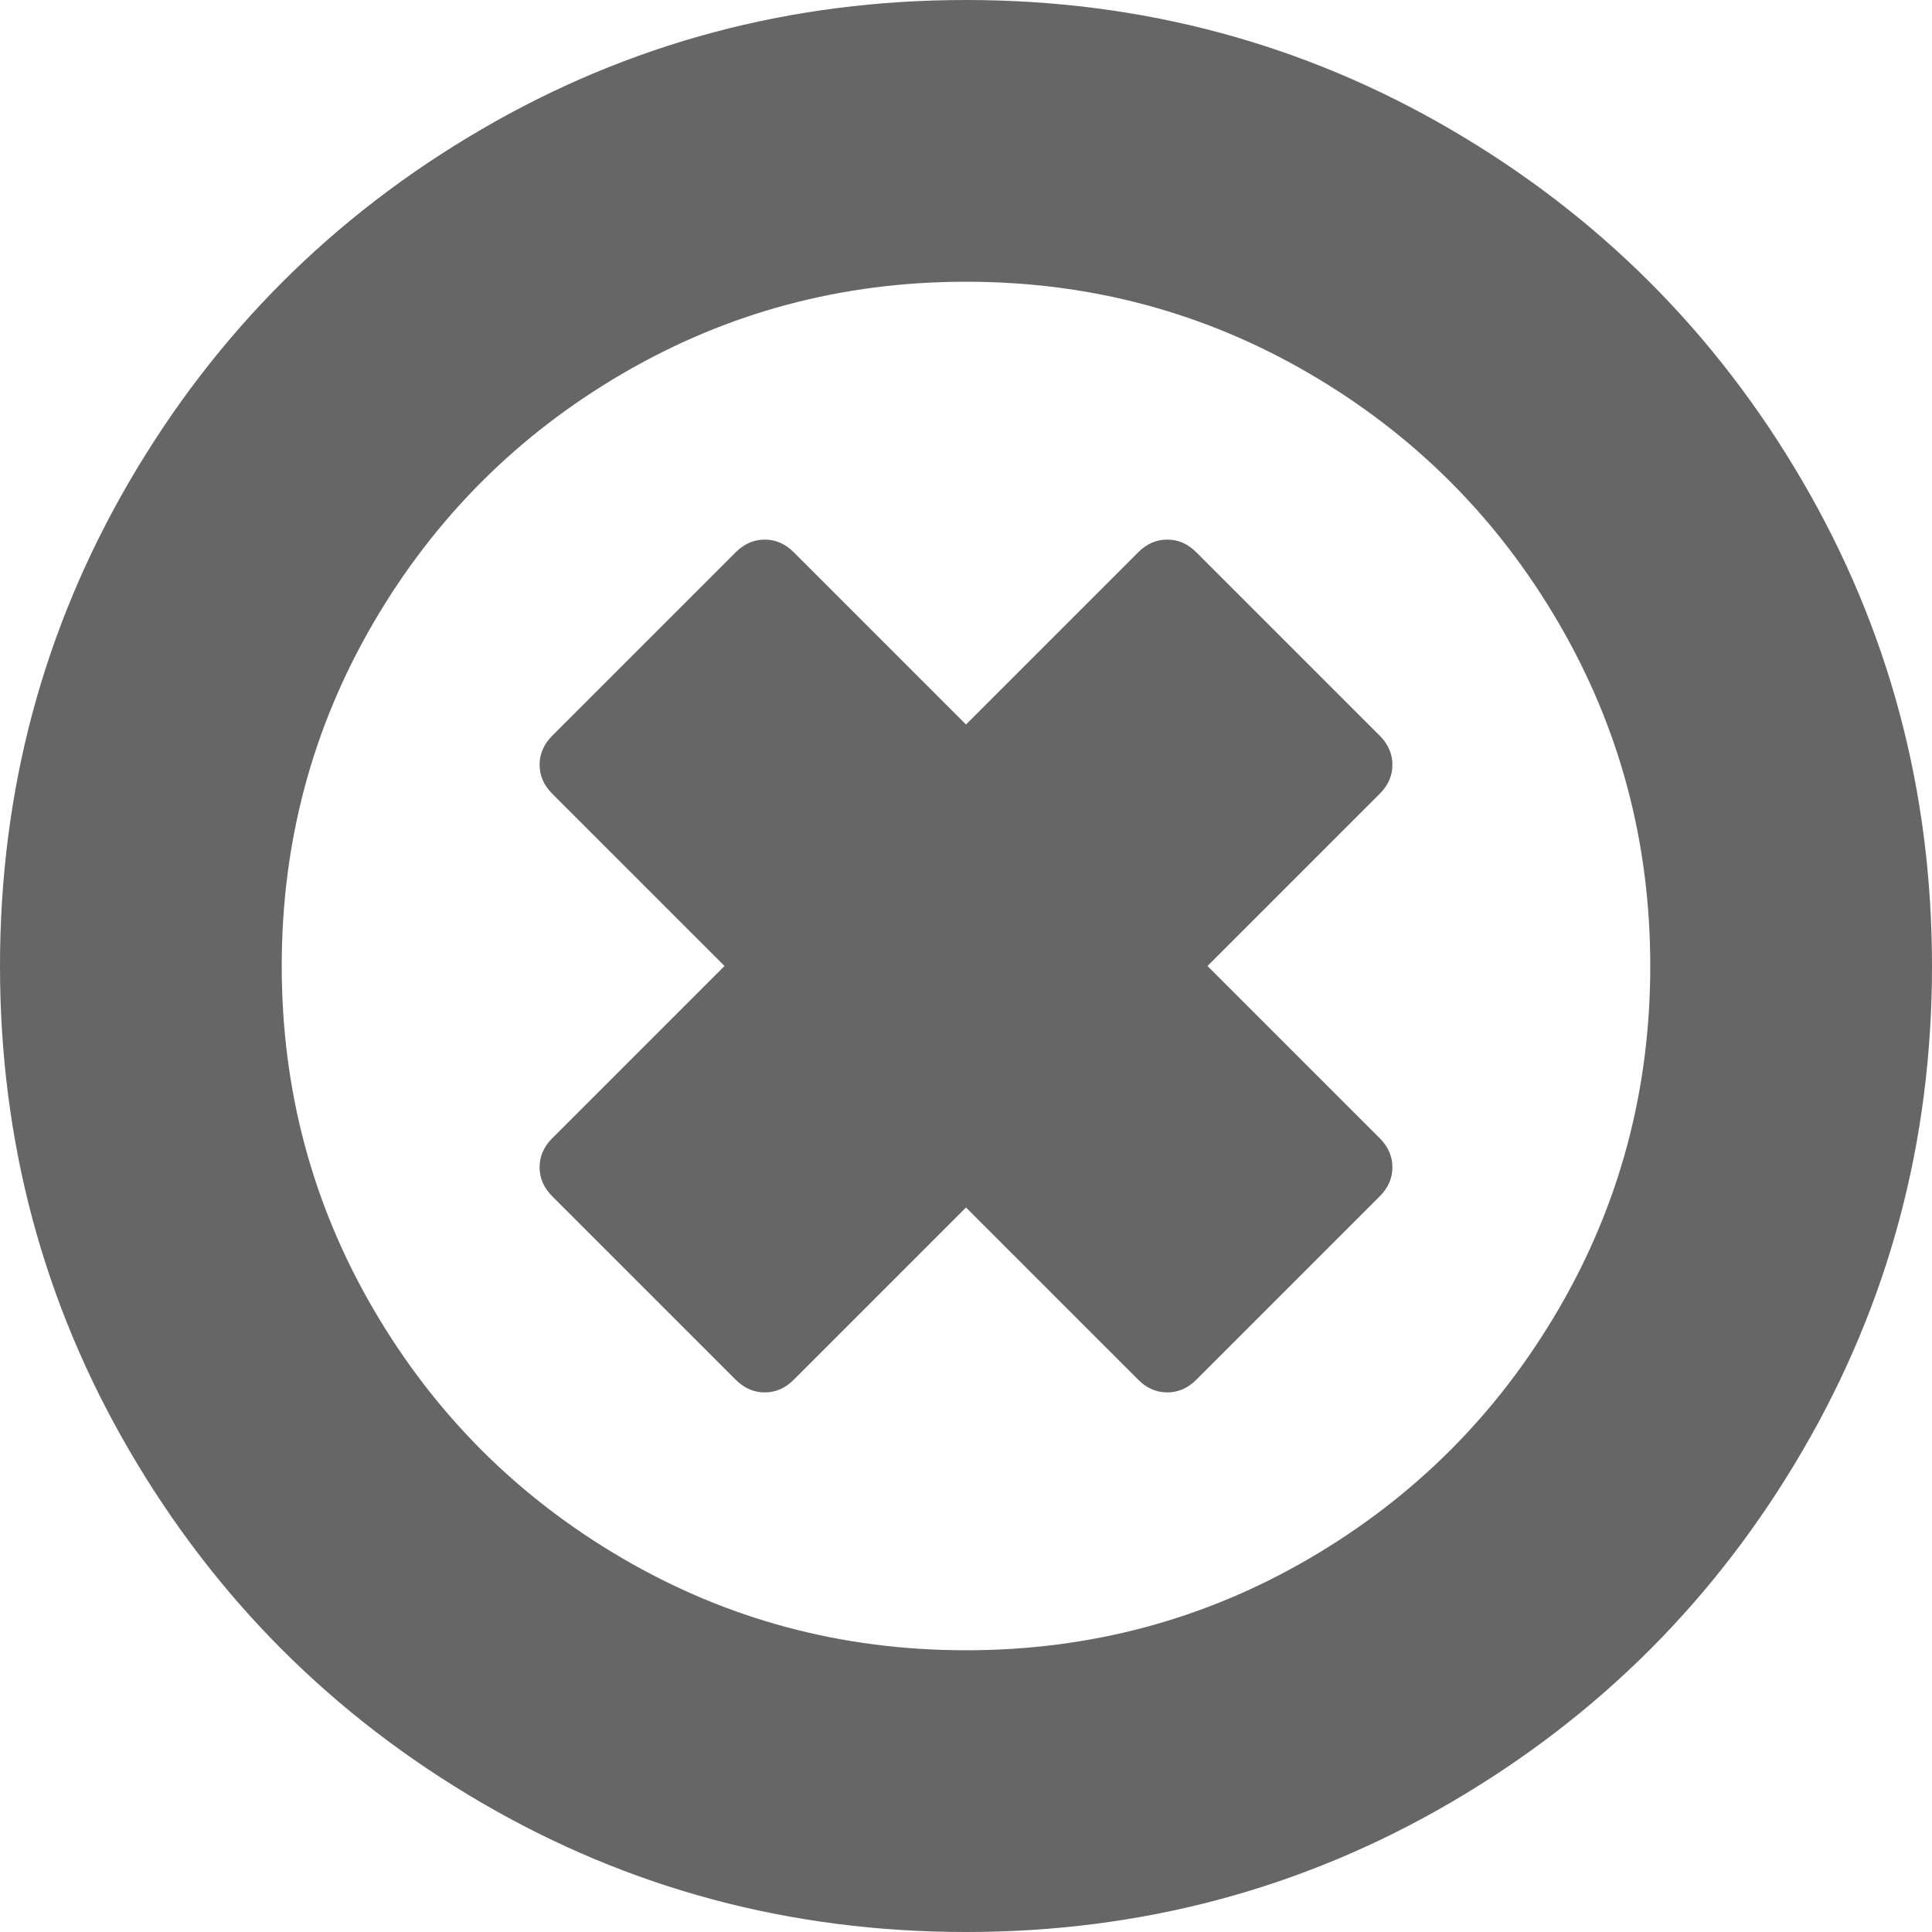 ﻿<?xml version="1.0" encoding="utf-8"?>
<svg version="1.1" xmlns:xlink="http://www.w3.org/1999/xlink" width="34px" height="34px" xmlns="http://www.w3.org/2000/svg">
  <g transform="matrix(1 0 0 1 -752 -261 )">
    <path d="M 24.504 20.542  C 24.504 20.734  24.43 20.903  24.283 21.051  L 21.051 24.283  C 20.903 24.43  20.734 24.504  20.542 24.504  C 20.35 24.504  20.18 24.43  20.033 24.283  L 17 21.25  L 13.967 24.283  C 13.82 24.43  13.65 24.504  13.458 24.504  C 13.266 24.504  13.097 24.43  12.949 24.283  L 9.717 21.051  C 9.57 20.903  9.496 20.734  9.496 20.542  C 9.496 20.35  9.57 20.18  9.717 20.033  L 12.75 17  L 9.717 13.967  C 9.57 13.82  9.496 13.65  9.496 13.458  C 9.496 13.266  9.57 13.097  9.717 12.949  L 12.949 9.717  C 13.097 9.57  13.266 9.496  13.458 9.496  C 13.65 9.496  13.82 9.57  13.967 9.717  L 17 12.75  L 20.033 9.717  C 20.18 9.57  20.35 9.496  20.542 9.496  C 20.734 9.496  20.903 9.57  21.051 9.717  L 24.283 12.949  C 24.43 13.097  24.504 13.266  24.504 13.458  C 24.504 13.65  24.43 13.82  24.283 13.967  L 21.25 17  L 24.283 20.033  C 24.43 20.18  24.504 20.35  24.504 20.542  Z M 27.426 23.043  C 28.503 21.198  29.042 19.184  29.042 17  C 29.042 14.816  28.503 12.802  27.426 10.957  C 26.349 9.112  24.888 7.651  23.043 6.574  C 21.198 5.497  19.184 4.958  17 4.958  C 14.816 4.958  12.802 5.497  10.957 6.574  C 9.112 7.651  7.651 9.112  6.574 10.957  C 5.497 12.802  4.958 14.816  4.958 17  C 4.958 19.184  5.497 21.198  6.574 23.043  C 7.651 24.888  9.112 26.349  10.957 27.426  C 12.802 28.503  14.816 29.042  17 29.042  C 19.184 29.042  21.198 28.503  23.043 27.426  C 24.888 26.349  26.349 24.888  27.426 23.043  Z M 31.72 8.467  C 33.24 11.071  34 13.916  34 17  C 34 20.084  33.24 22.929  31.72 25.533  C 30.2 28.138  28.138 30.2  25.533 31.72  C 22.929 33.24  20.084 34  17 34  C 13.916 34  11.071 33.24  8.467 31.72  C 5.862 30.2  3.8 28.138  2.28 25.533  C 0.76 22.929  0 20.084  0 17  C 0 13.916  0.76 11.071  2.28 8.467  C 3.8 5.862  5.862 3.8  8.467 2.28  C 11.071 0.76  13.916 0  17 0  C 20.084 0  22.929 0.76  25.533 2.28  C 28.138 3.8  30.2 5.862  31.72 8.467  Z " fill-rule="nonzero" fill="#666666" stroke="none" transform="matrix(1 0 0 1 752 261 )" />
  </g>
</svg>